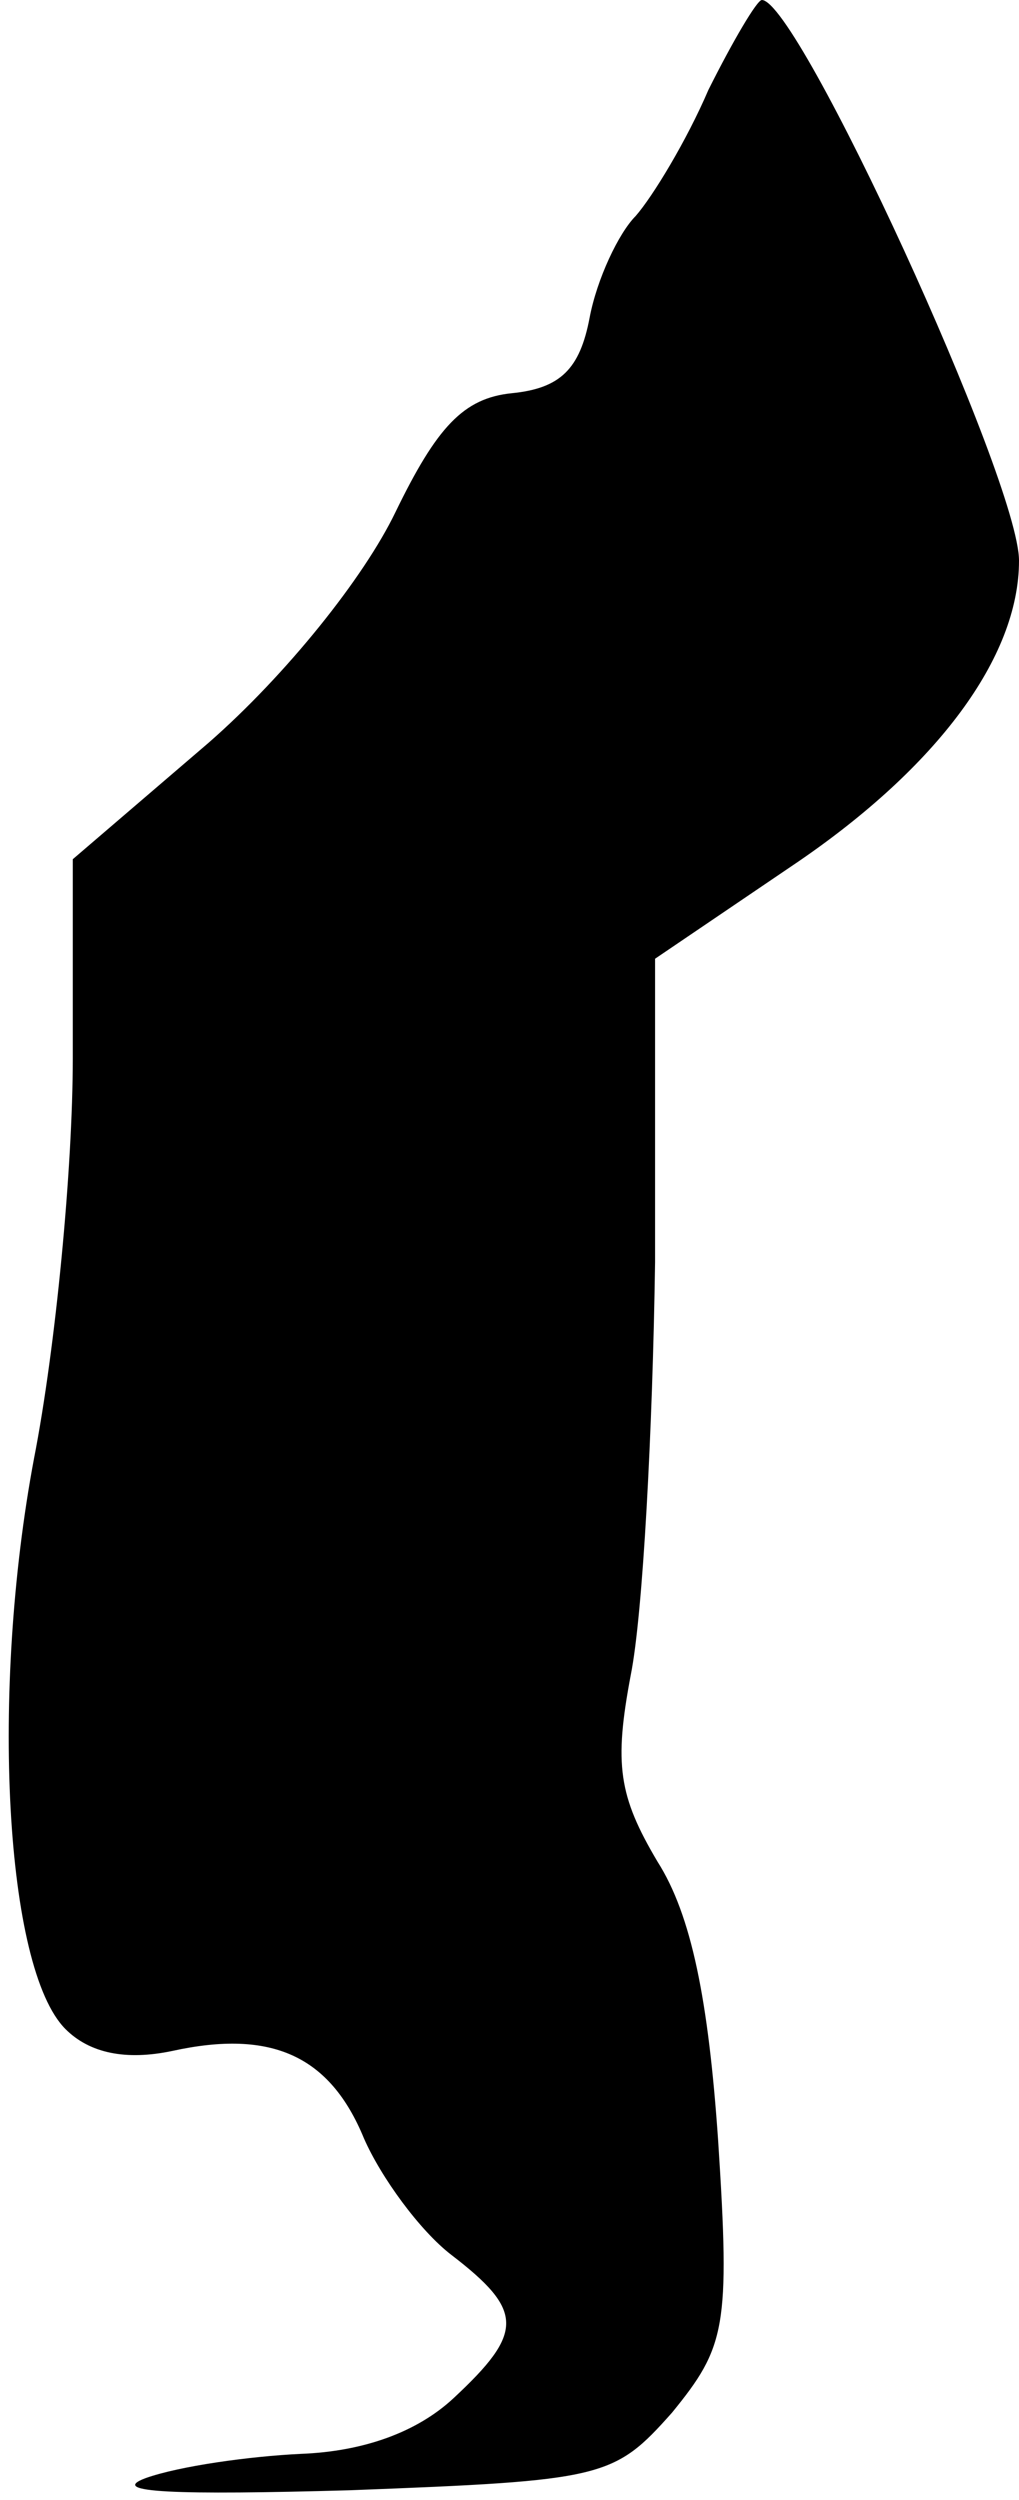 <?xml version="1.0" standalone="no"?>
<!DOCTYPE svg PUBLIC "-//W3C//DTD SVG 20010904//EN"
 "http://www.w3.org/TR/2001/REC-SVG-20010904/DTD/svg10.dtd">
<svg version="1.0" xmlns="http://www.w3.org/2000/svg"
 width="42pt" height="103pt" viewBox="0 0 42 103"
 preserveAspectRatio="xMidYMid meet">
<g transform="translate(0,103) scale(0.1,-0.1)"
fill="#000000" stroke="none">
<path fill="#000000" stroke="none" d="M292 993 c-9 -21 -23 -44 -30 -52 -7
-7 -16 -26 -19 -42 -4 -21 -12 -29 -32 -31 -20 -2 -31 -14 -48 -49 -13 -27
-45 -67 -77 -95 l-56 -48 0 -82 c0 -45 -7 -119 -16 -165 -18 -96 -12 -210 13
-235 10 -10 25 -13 44 -9 41 9 65 -2 79 -36 7 -16 23 -38 36 -48 30 -23 30
-32 1 -59 -15 -14 -37 -22 -63 -23 -21 -1 -50 -5 -64 -10 -16 -6 13 -7 84 -5
105 4 109 5 133 32 22 27 24 35 19 112 -4 58 -11 93 -25 115 -16 27 -18 40
-11 77 5 25 9 101 10 170 l0 125 59 40 c57 39 91 84 91 124 0 33 -91 231 -106
231 -2 0 -12 -17 -22 -37z"/>
</g>
</svg>
